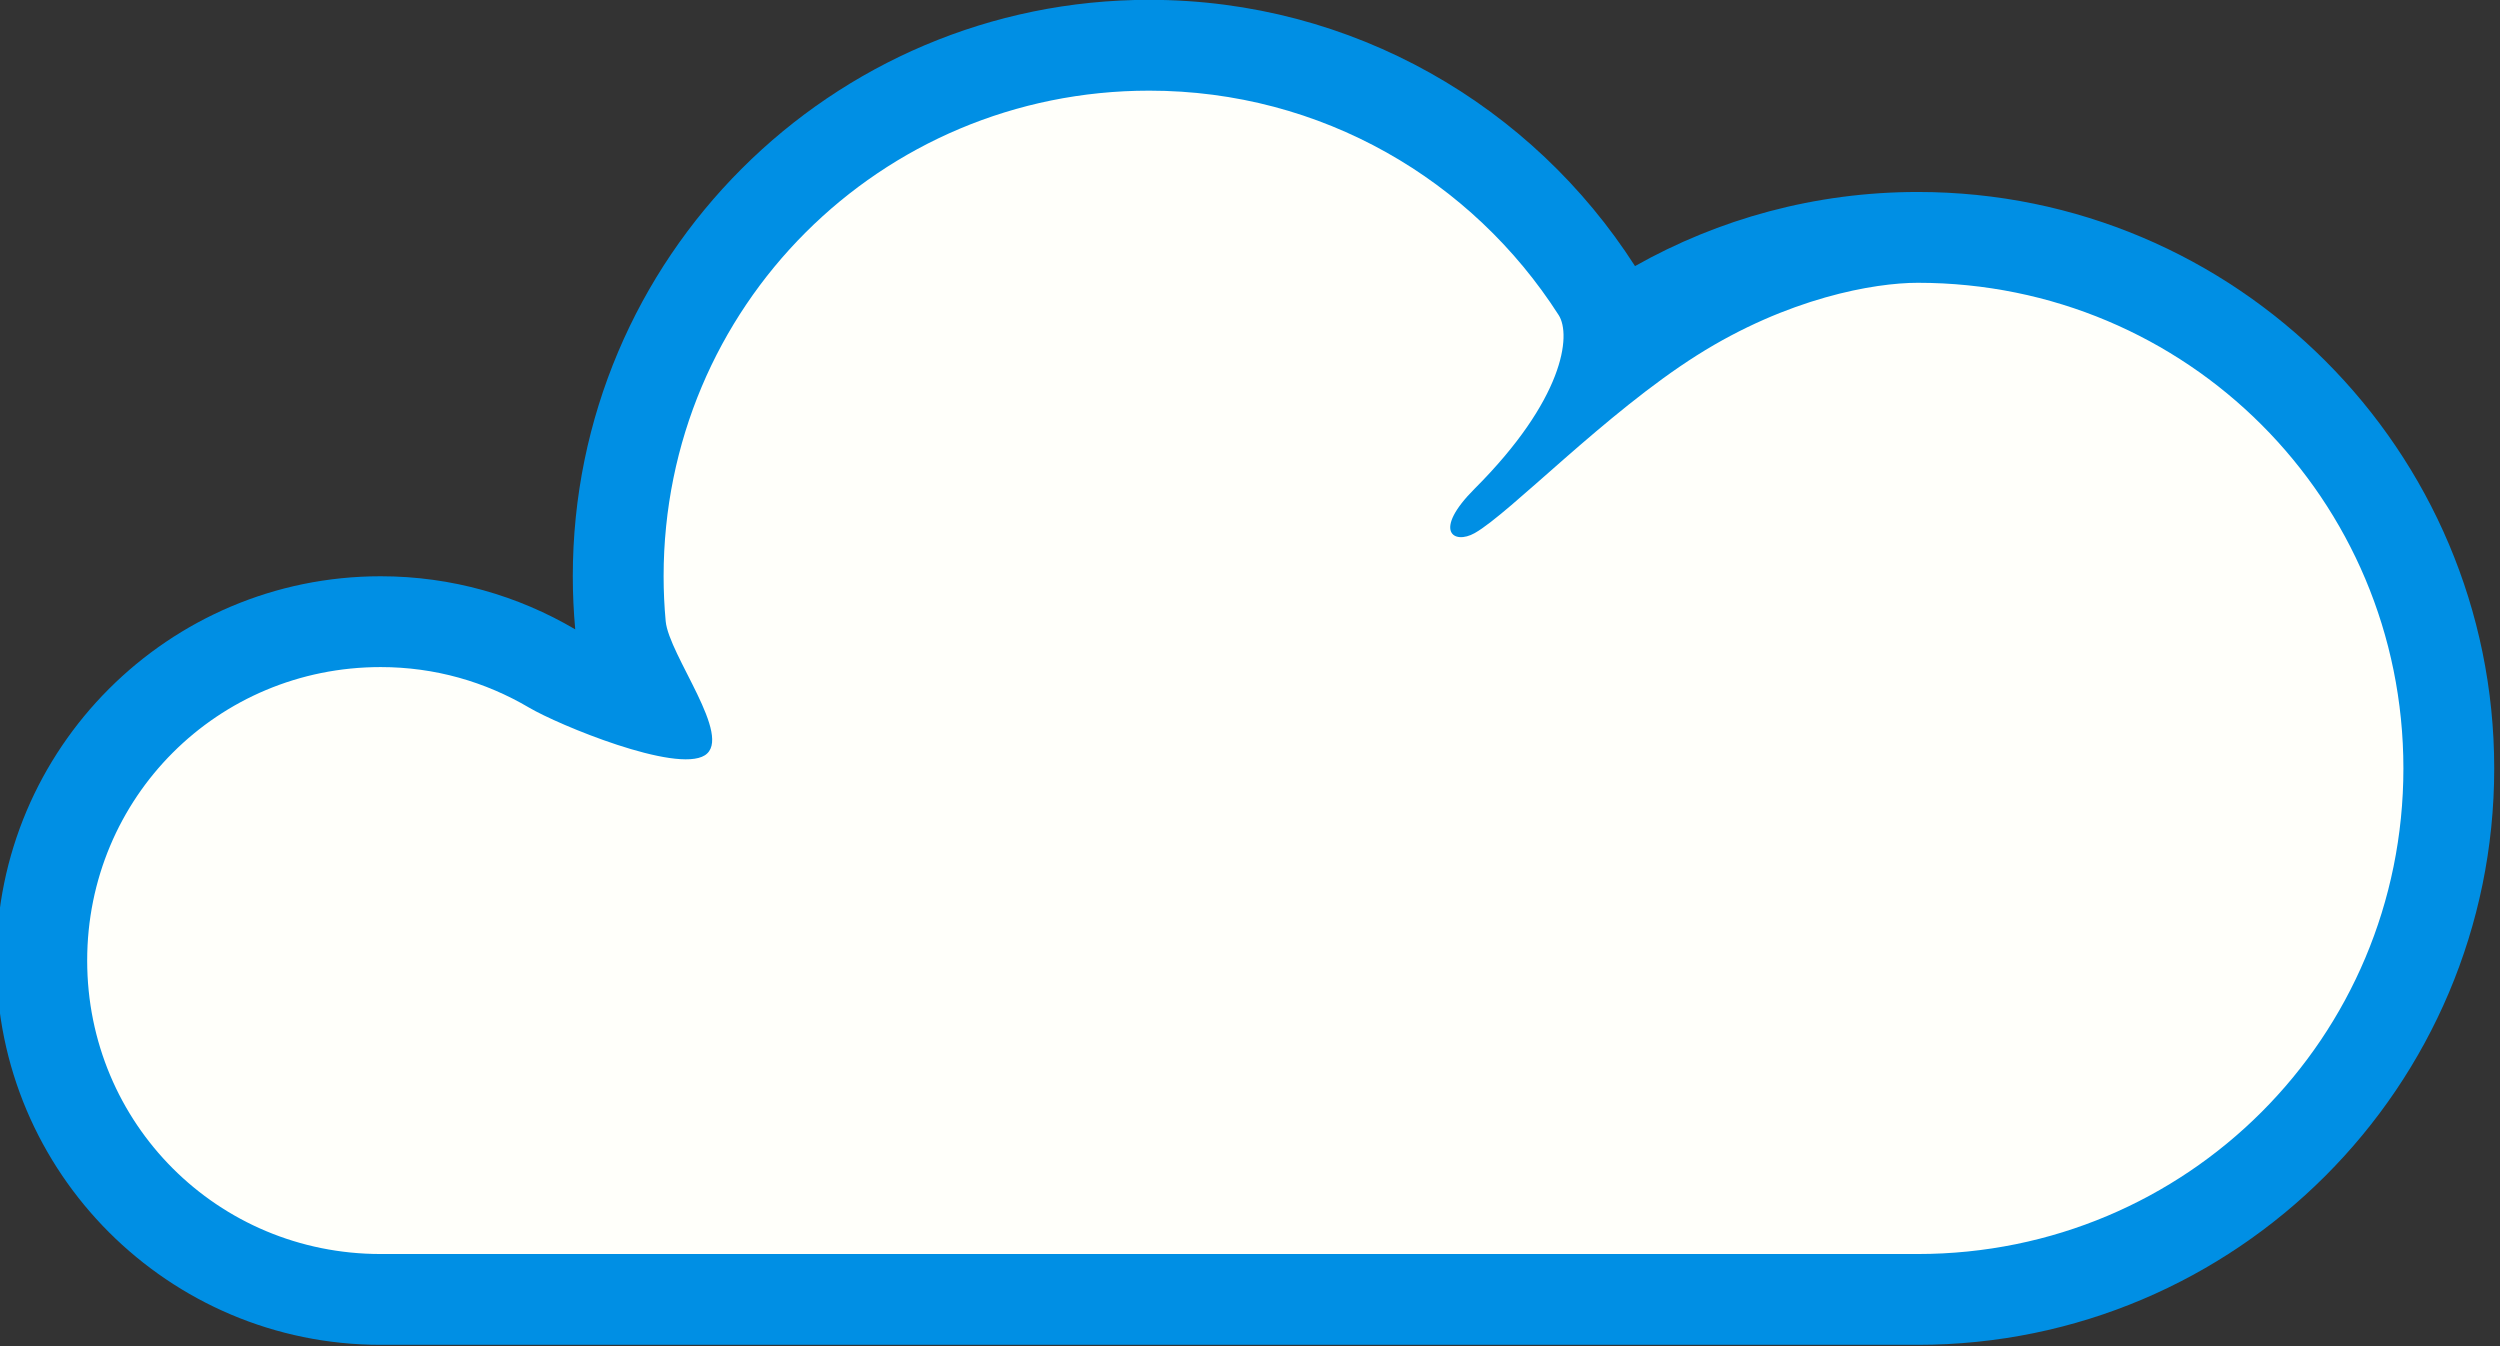 <?xml version="1.0" encoding="UTF-8" standalone="no"?>
<!-- Created with Inkscape (http://www.inkscape.org/) -->
<svg
   xmlns:dc="http://purl.org/dc/elements/1.1/"
   xmlns:cc="http://creativecommons.org/ns#"
   xmlns:rdf="http://www.w3.org/1999/02/22-rdf-syntax-ns#"
   xmlns:svg="http://www.w3.org/2000/svg"
   xmlns="http://www.w3.org/2000/svg"
   xmlns:sodipodi="http://sodipodi.sourceforge.net/DTD/sodipodi-0.dtd"
   xmlns:inkscape="http://www.inkscape.org/namespaces/inkscape"
   width="224.833"
   height="121.064"
   id="svg3393"
   sodipodi:version="0.32"
   inkscape:version="0.46"
   version="1.0"
   sodipodi:docname="CloudC.svg"
   inkscape:output_extension="org.inkscape.output.svg.inkscape"
   inkscape:export-filename="C:\Documents and Settings\Edward\My Documents\Android\ShokoRocket\ShokoRocket\assets\Bitmaps\Game\CloudC.png"
   inkscape:export-xdpi="90"
   inkscape:export-ydpi="90">
  <rect width="100%" height="100%" fill="#333333" stroke="none"/>
  <defs
     id="defs3395">
    <inkscape:perspective
       sodipodi:type="inkscape:persp3d"
       inkscape:vp_x="0 : 526.18109 : 1"
       inkscape:vp_y="0 : 1000 : 0"
       inkscape:vp_z="744.09448 : 526.18109 : 1"
       inkscape:persp3d-origin="372.04724 : 350.78739 : 1"
       id="perspective3401" />
  </defs>
  <sodipodi:namedview
     id="base"
     pagecolor="#ffffff"
     bordercolor="#666666"
     borderopacity="1.0"
     gridtolerance="10000"
     guidetolerance="10"
     objecttolerance="10"
     inkscape:pageopacity="0.0"
     inkscape:pageshadow="2"
     inkscape:zoom="0.35"
     inkscape:cx="-127.85714"
     inkscape:cy="2.8571429"
     inkscape:document-units="px"
     inkscape:current-layer="layer1"
     showgrid="false"
     inkscape:window-width="1180"
     inkscape:window-height="742"
     inkscape:window-x="96"
     inkscape:window-y="-4" />
  <g
     inkscape:label="Layer 1"
     inkscape:groupmode="layer"
     id="layer1"
     transform="translate(-262.584,-471.83)">
    <g
       style="display:inline"
       transform="matrix(0.54,0,0,0.54,-117.903,454.535)"
       id="g6791">
      <path
         style="opacity:1;fill:#008fe4;fill-opacity:1;stroke:none;stroke-width:2;stroke-linecap:round;stroke-linejoin:round;stroke-miterlimit:4;stroke-dasharray:none;stroke-opacity:1"
         d="M 896,32 C 843.008,32 800,75.008 800,128 C 800,130.983 800.14,133.93 800.406,136.844 C 790.898,131.244 779.826,128 768,128 C 732.672,128 704,156.672 704,192 C 704,227.328 732.672,256 768,256 L 1024,256 C 1076.992,256 1120,212.992 1120,160 C 1120,107.008 1076.992,64 1024,64 C 1006.891,64 990.822,68.489 976.906,76.344 C 959.842,49.692 929.973,32 896,32 z"
         id="path6793" />
      <path
         style="fill:#fffffa;fill-opacity:1;stroke:none;stroke-width:2;stroke-linecap:round;stroke-linejoin:round;stroke-miterlimit:4;stroke-opacity:1"
         d="M 896,47.125 C 851.189,47.125 815.125,83.189 815.125,128 C 815.125,130.511 815.243,133 815.469,135.469 C 815.989,141.123 826.787,154.78 821.989,157.818 C 817.192,160.856 797.608,152.763 792.719,149.875 C 785.433,145.584 777.061,143.125 768,143.125 C 740.853,143.125 719.125,164.853 719.125,192 C 719.125,219.147 740.853,240.875 768,240.875 L 1024,240.875 C 1068.811,240.875 1104.875,204.811 1104.875,160 C 1104.875,115.189 1068.811,79.125 1024,79.125 C 1016.768,79.125 1002.384,81.614 987.208,91.208 C 972.033,100.803 956.066,117.504 950.203,120.813 C 946.712,122.783 943.122,120.492 950.203,113.412 C 965.005,98.609 966.353,87.873 964.188,84.5 C 949.805,62.037 924.724,47.125 896,47.125 z"
         id="path6795"
         sodipodi:nodetypes="cssscssccssssscc" />
    </g>
  </g>
</svg>
